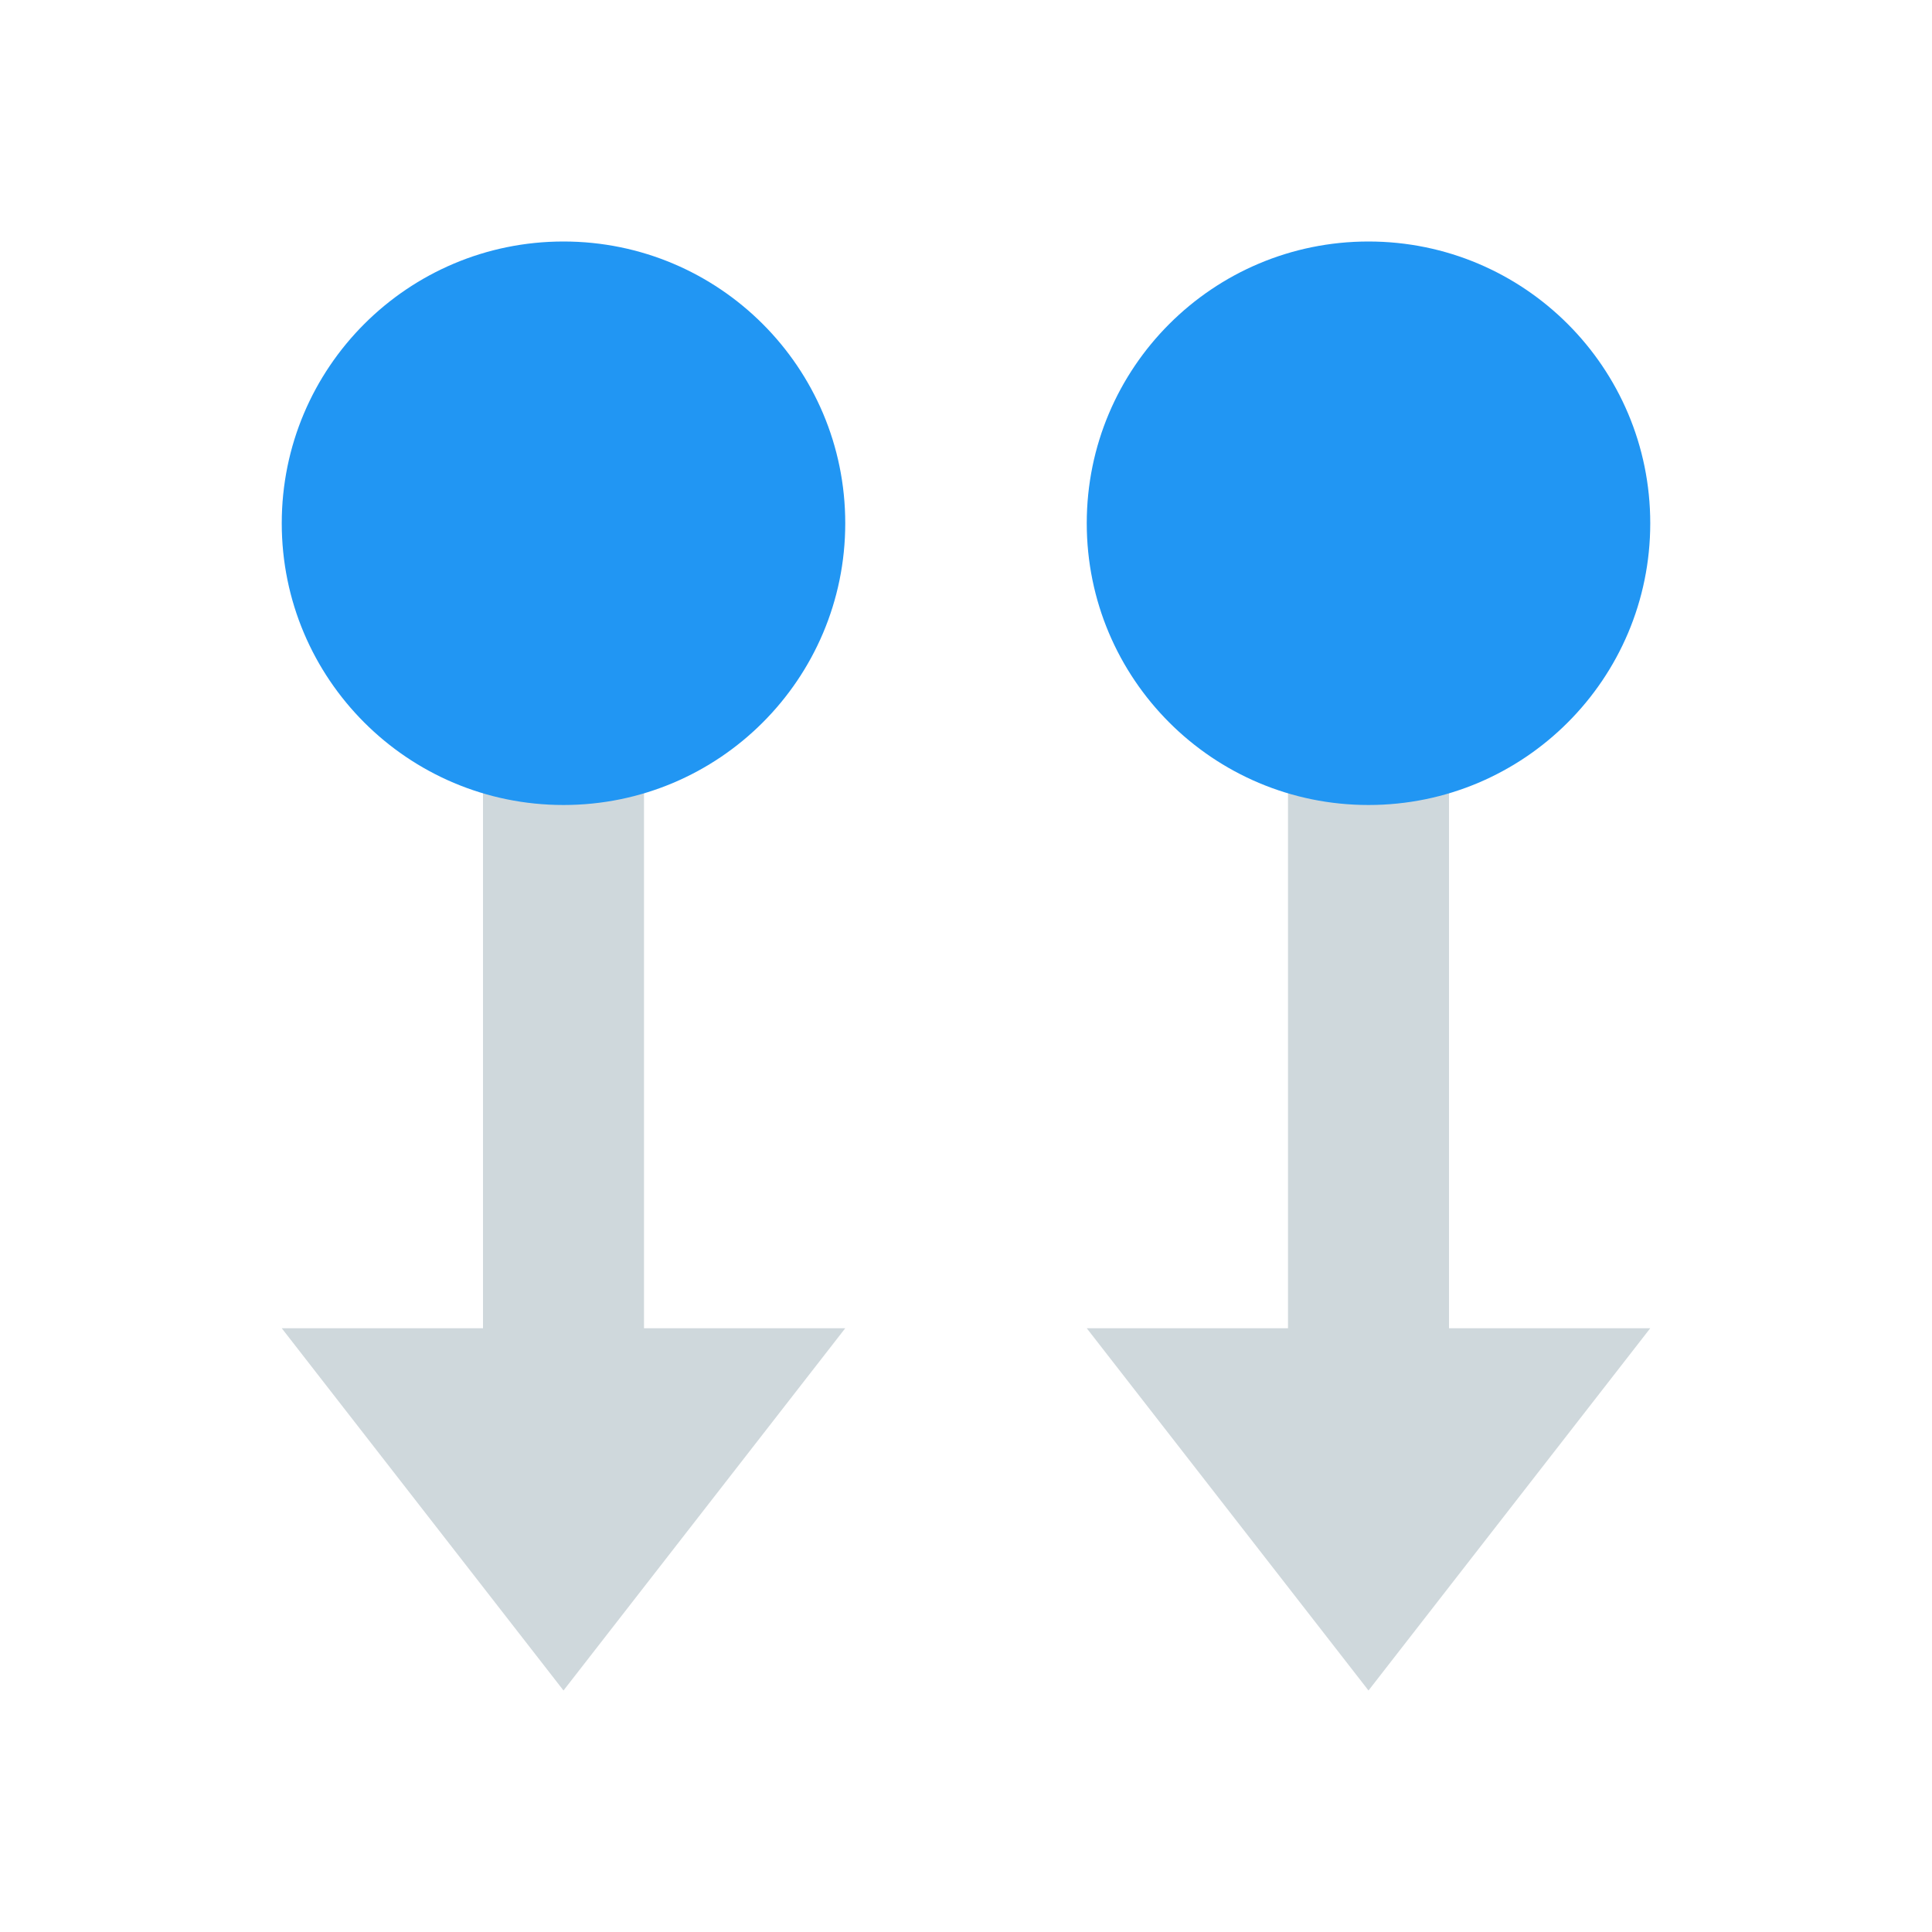 <svg xmlns="http://www.w3.org/2000/svg" viewBox="0 0 48 48"><path d="M16 33V12h-4v21H7l7 9 7-9zm20 0V12h-4v21h-5l7 9 7-9z" fill="#cfd8dc"/><path d="M21 13c0 3.867-3.133 7-7 7s-7-3.133-7-7 3.133-7 7-7 7 3.133 7 7zm20 0c0 3.867-3.133 7-7 7s-7-3.133-7-7 3.133-7 7-7 7 3.133 7 7z" fill="#2196f3"/></svg>